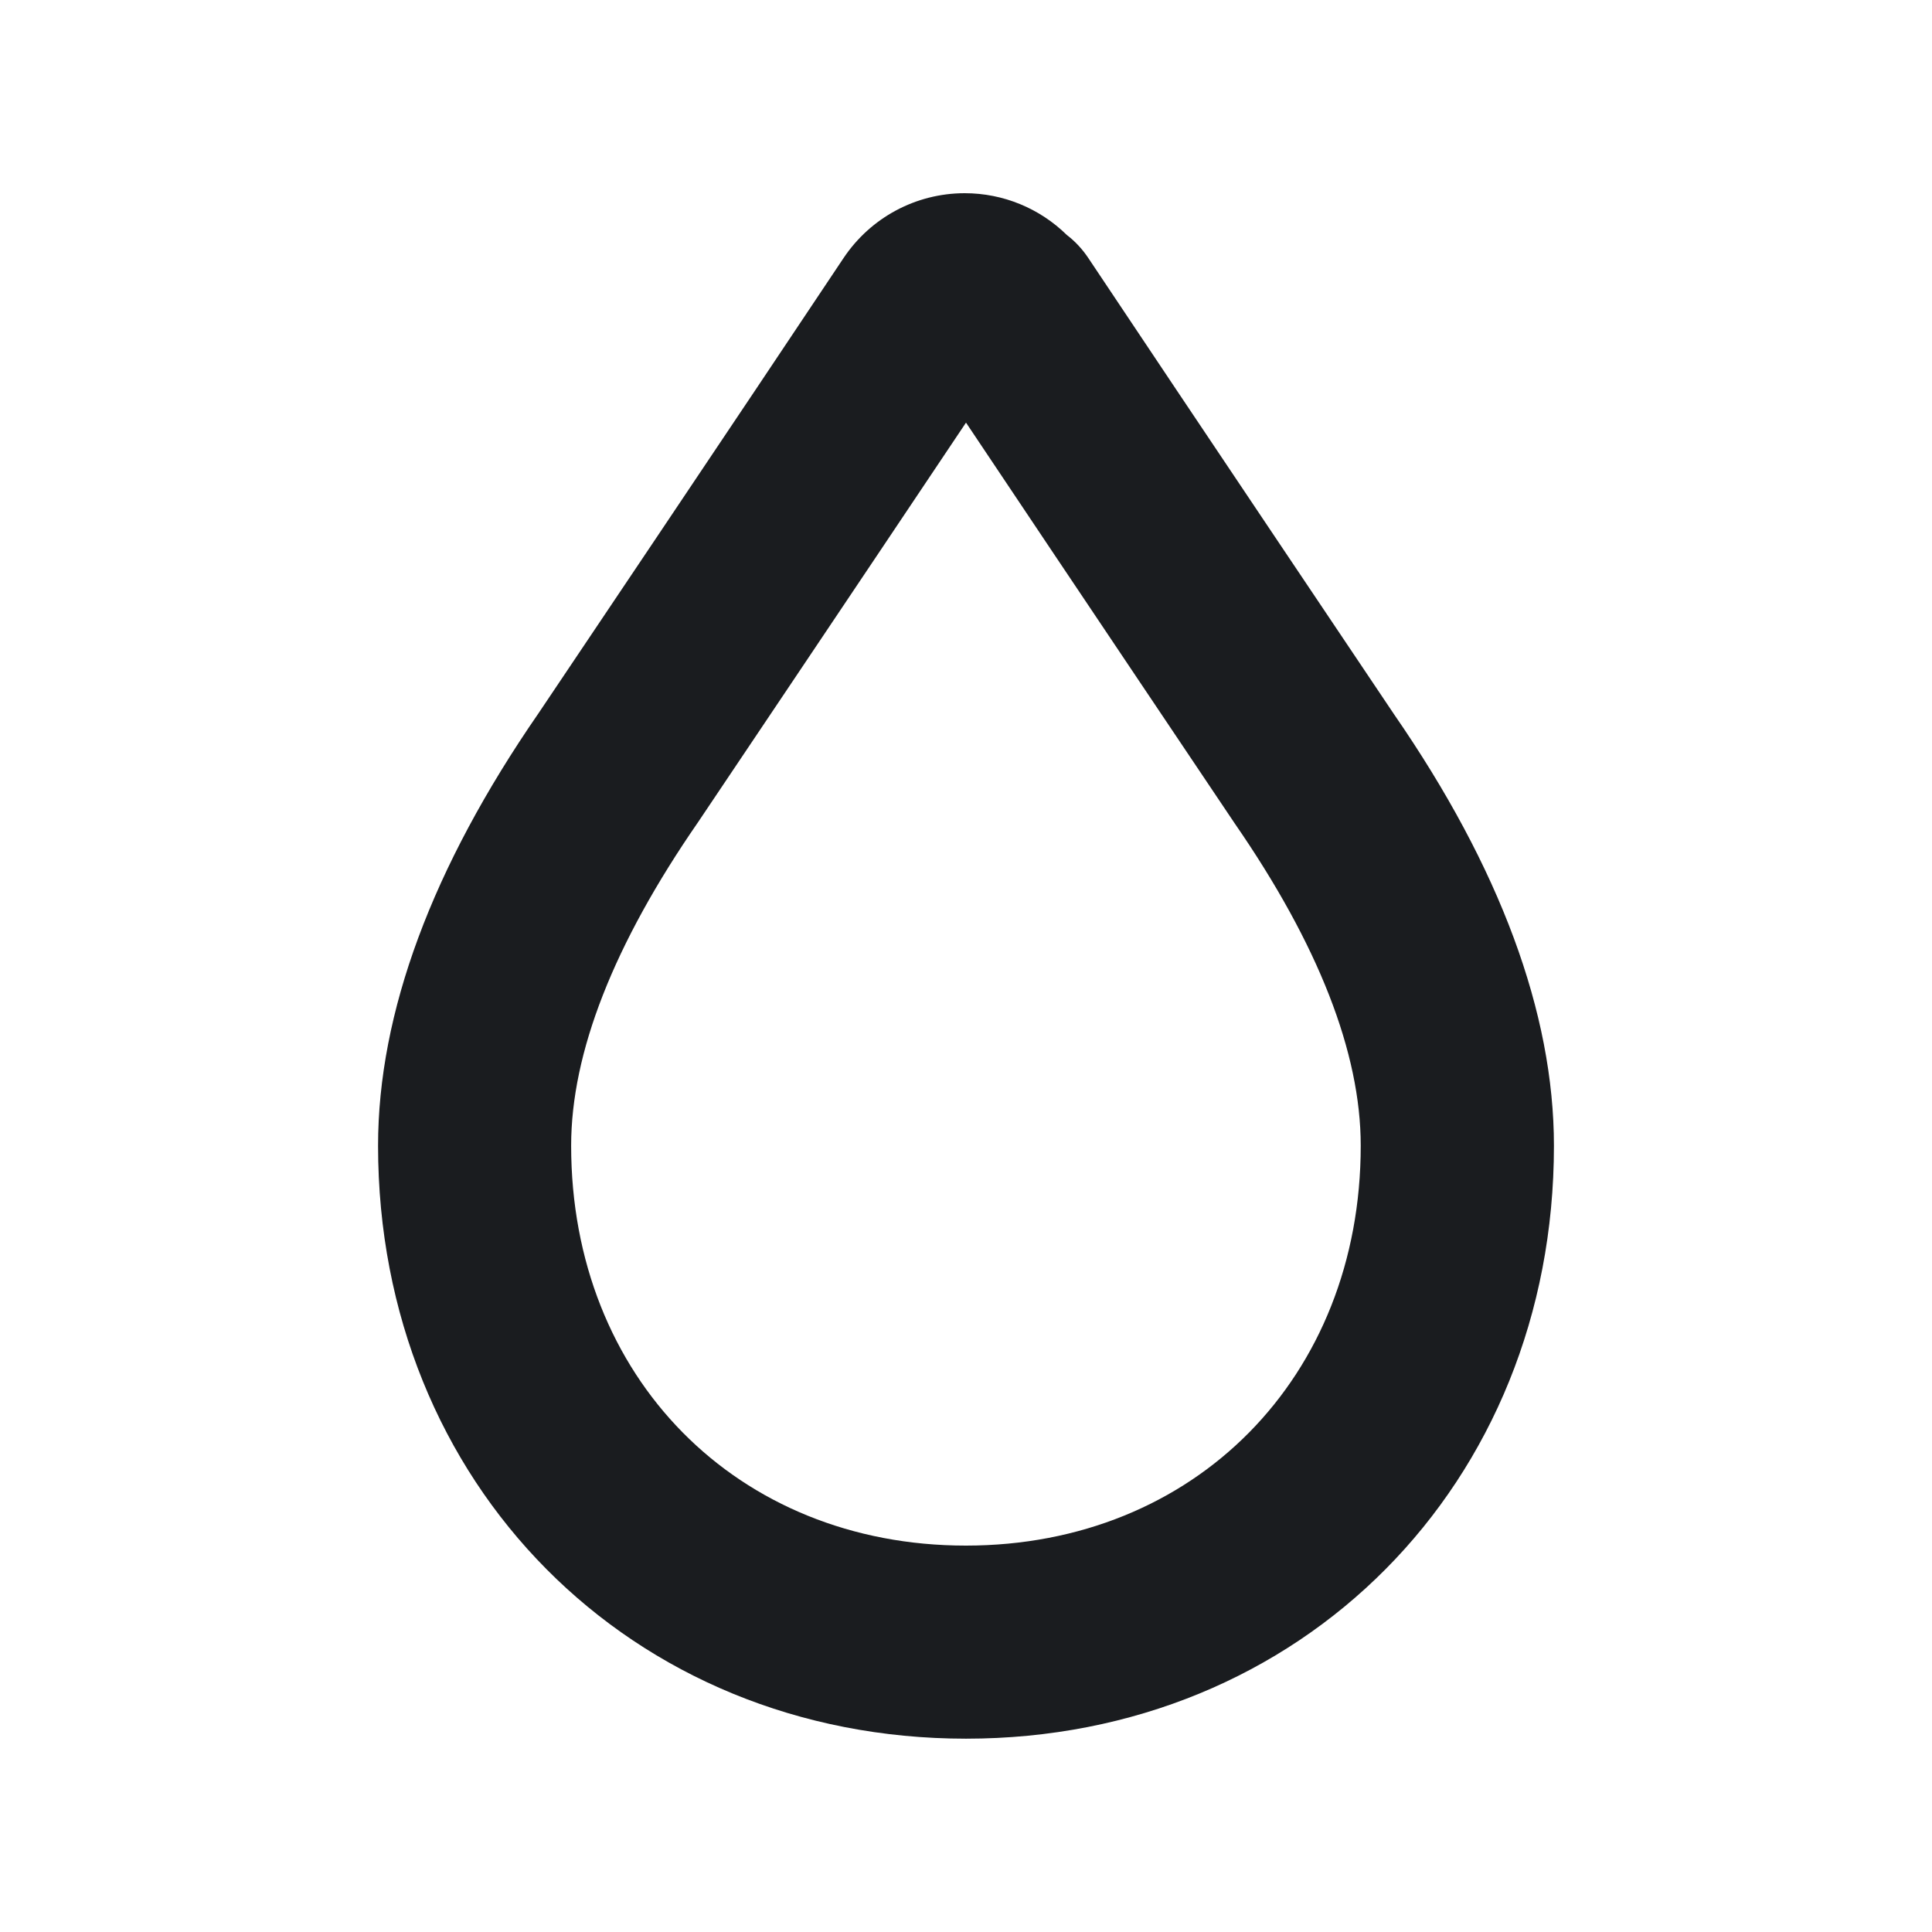 <svg width="16" height="16" viewBox="0 0 16 16" fill="none" xmlns="http://www.w3.org/2000/svg">
<g clip-path="url(#clip0_185_871)">
<path fill-rule="evenodd" clip-rule="evenodd" d="M8 14.399C5.224 14.399 3.131 12.289 3.131 9.489C3.131 8.389 3.578 7.184 4.459 5.908C4.459 5.908 6.195 3.325 6.986 2.137C7.21 1.802 7.584 1.601 7.987 1.6H7.989C8.309 1.6 8.611 1.726 8.835 1.946C8.903 1.998 8.963 2.062 9.013 2.137C9.806 3.327 11.546 5.917 11.546 5.917C12.421 7.184 12.869 8.389 12.869 9.489C12.869 12.29 10.776 14.399 8 14.399ZM8 3.5C7.135 4.793 5.781 6.809 5.781 6.809C5.082 7.82 4.73 8.719 4.73 9.488C4.73 11.407 6.105 12.8 7.999 12.8C9.893 12.8 11.269 11.407 11.269 9.488C11.269 8.719 10.918 7.821 10.224 6.817C10.219 6.809 8.864 4.793 8 3.5Z" fill="#1A1C1F"/>
</g>
<defs>
<clipPath id="clip0_185_871">
<rect width="16" height="16" fill="white"/>
</clipPath>
</defs>
</svg>
